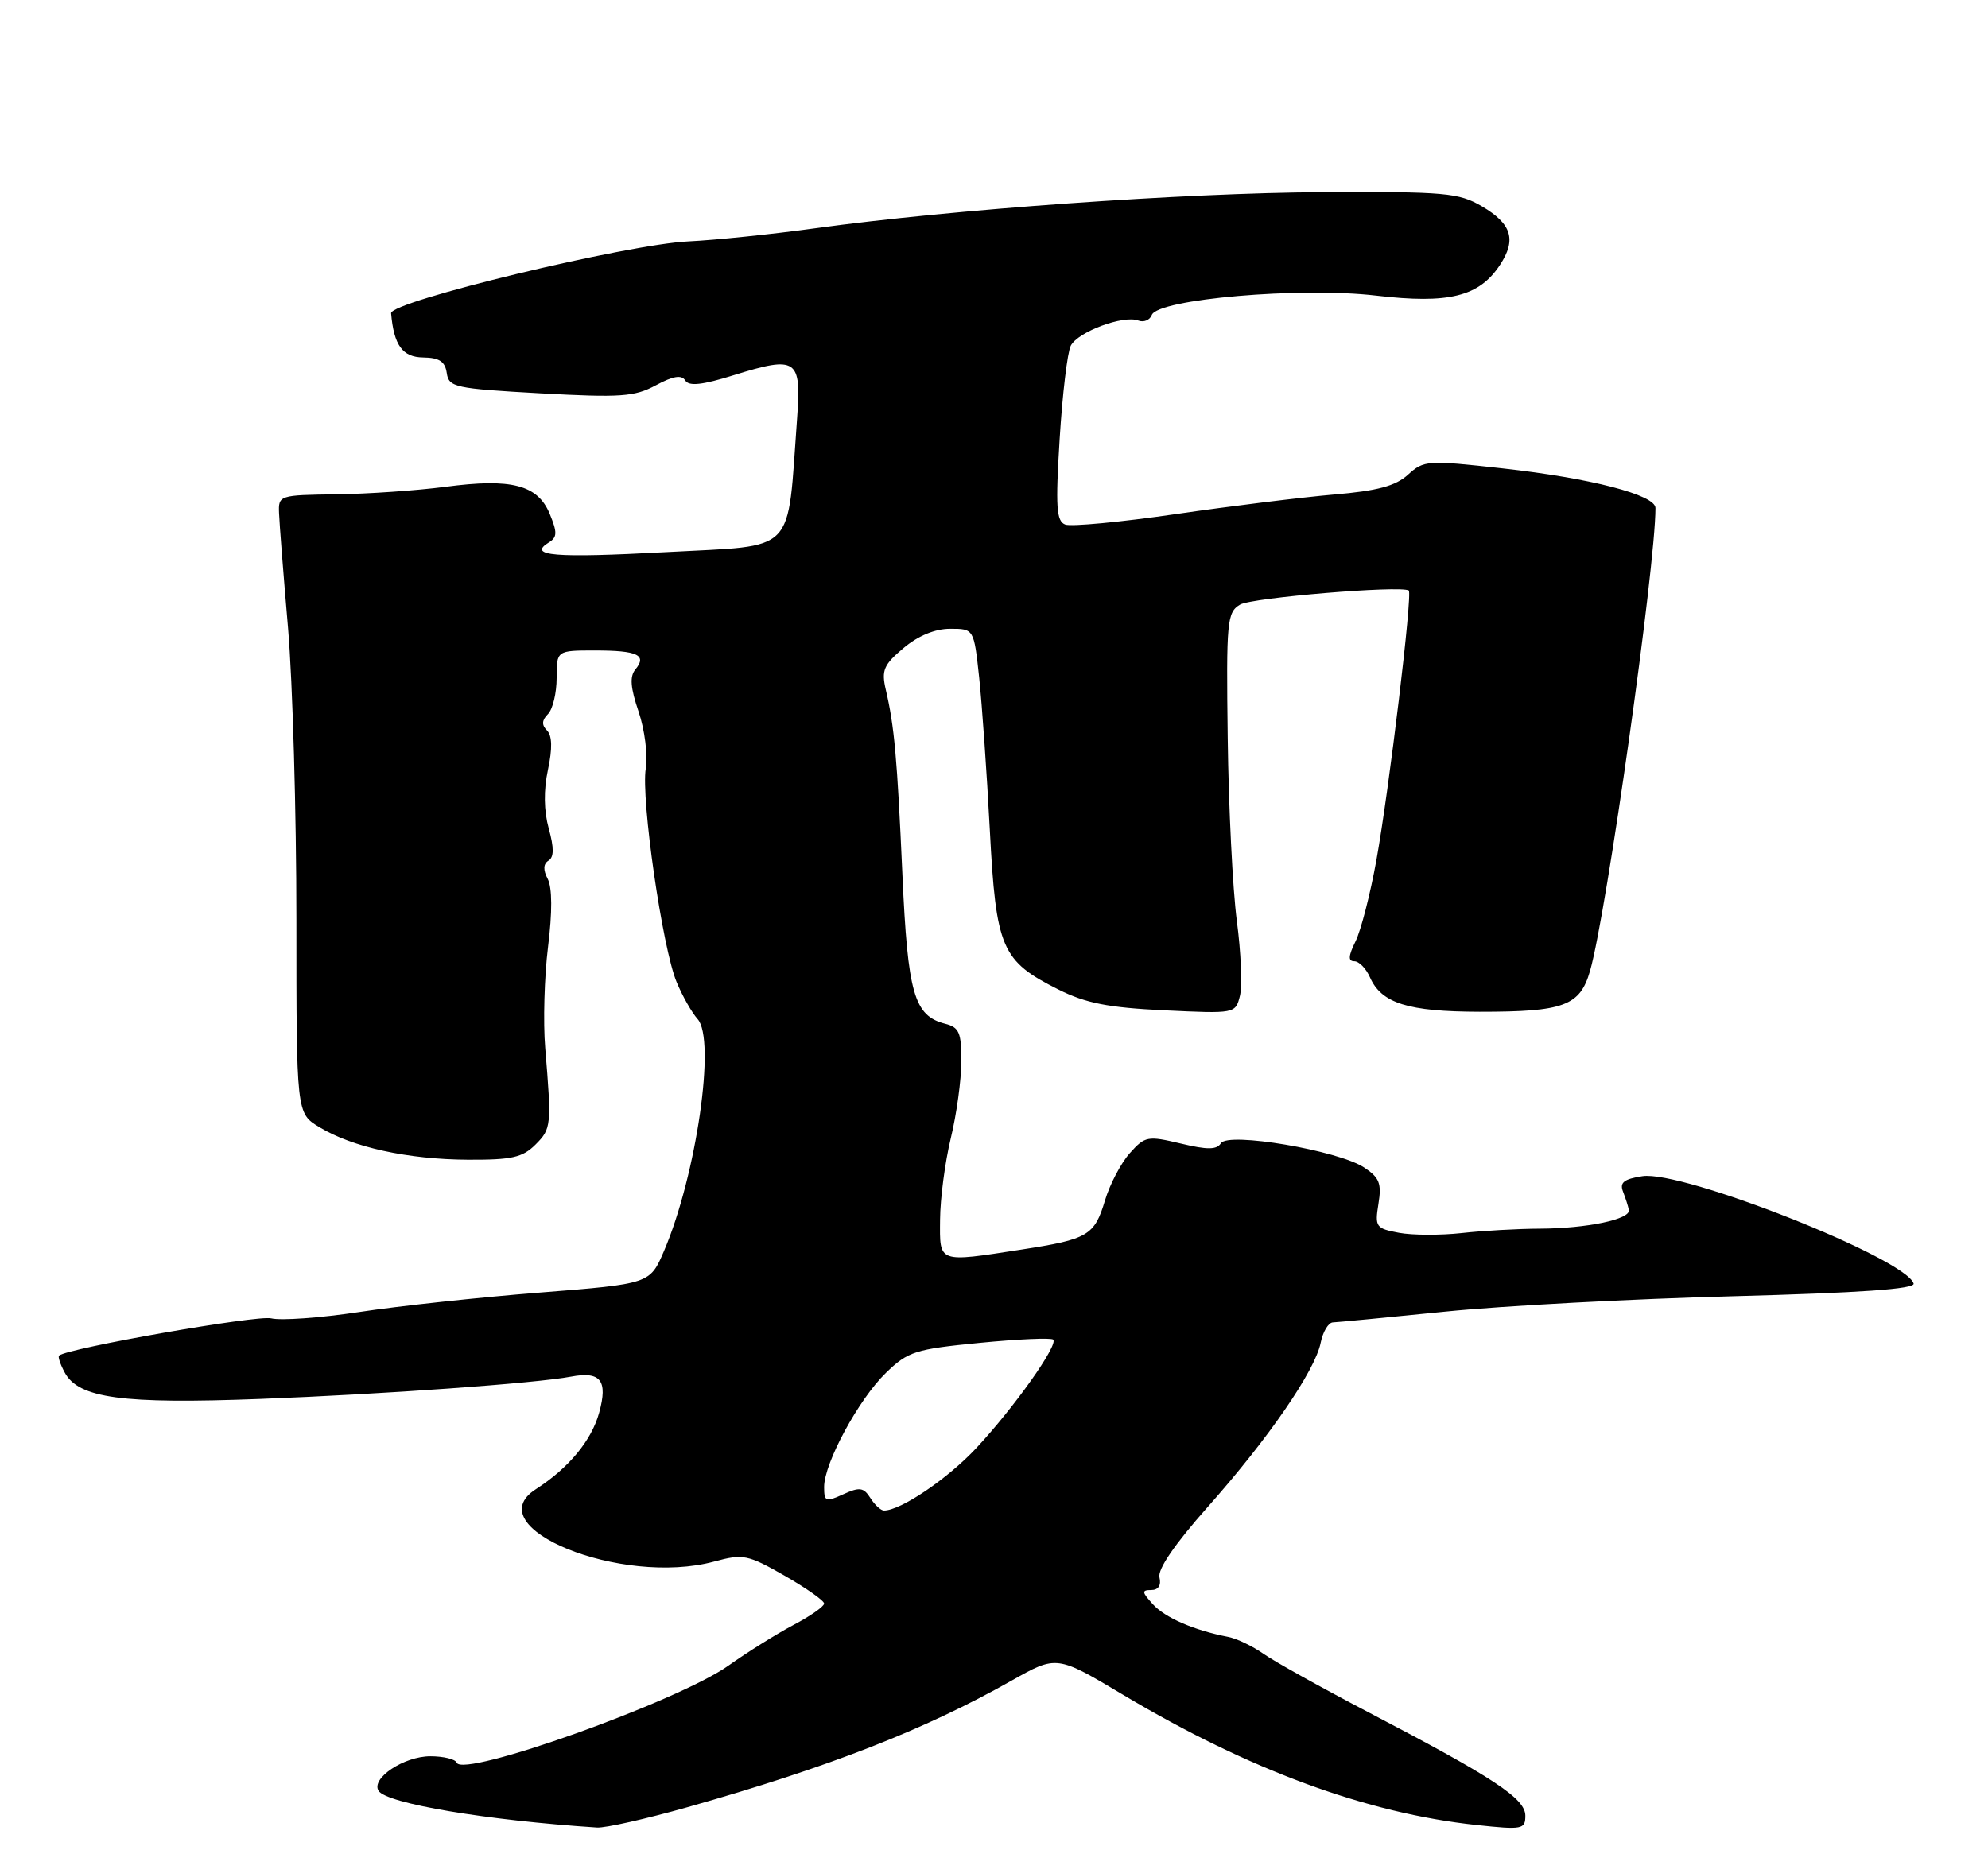 <?xml version="1.0" encoding="UTF-8" standalone="no"?>
<!DOCTYPE svg PUBLIC "-//W3C//DTD SVG 1.1//EN" "http://www.w3.org/Graphics/SVG/1.1/DTD/svg11.dtd" >
<svg xmlns="http://www.w3.org/2000/svg" xmlns:xlink="http://www.w3.org/1999/xlink" version="1.1" viewBox="0 0 275 256">
 <g >
 <path fill="currentColor"
d=" M 95.08 250.05 C 114.68 244.50 127.90 239.34 139.94 232.53 C 146.17 229.01 146.17 229.01 155.40 234.52 C 172.80 244.90 189.04 250.88 204.25 252.51 C 210.59 253.19 211.00 253.11 211.00 251.22 C 211.00 248.85 206.67 245.99 189.50 237.02 C 182.90 233.57 176.27 229.88 174.77 228.82 C 173.27 227.76 171.07 226.71 169.87 226.48 C 165.16 225.57 161.16 223.83 159.47 221.96 C 157.94 220.28 157.91 220.00 159.25 220.00 C 160.23 220.00 160.66 219.35 160.39 218.25 C 160.12 217.13 162.51 213.63 167.06 208.51 C 175.45 199.06 181.92 189.66 182.69 185.78 C 183.00 184.25 183.76 182.99 184.38 182.97 C 184.99 182.95 192.03 182.28 200.00 181.47 C 207.97 180.67 225.88 179.71 239.78 179.35 C 257.31 178.88 264.95 178.35 264.71 177.59 C 263.60 174.11 232.73 161.89 227.19 162.74 C 224.64 163.13 224.02 163.62 224.51 164.87 C 224.86 165.77 225.23 166.91 225.32 167.42 C 225.57 168.70 219.51 169.97 213.00 170.00 C 209.97 170.01 205.11 170.28 202.19 170.61 C 199.27 170.93 195.37 170.92 193.51 170.57 C 190.32 169.97 190.17 169.75 190.68 166.57 C 191.14 163.74 190.82 162.93 188.69 161.53 C 185.08 159.17 169.87 156.59 168.89 158.18 C 168.32 159.09 167.03 159.11 163.33 158.22 C 158.75 157.13 158.39 157.20 156.29 159.55 C 155.07 160.91 153.53 163.85 152.86 166.07 C 151.40 170.95 150.52 171.47 141.31 172.89 C 129.66 174.69 129.99 174.81 130.04 168.75 C 130.06 165.86 130.72 160.80 131.52 157.50 C 132.32 154.20 132.98 149.41 132.98 146.86 C 133.00 142.87 132.68 142.14 130.75 141.65 C 126.44 140.55 125.57 137.49 124.83 121.00 C 124.10 104.76 123.72 100.51 122.53 95.42 C 121.91 92.75 122.24 91.97 124.98 89.67 C 127.01 87.96 129.34 87.00 131.44 87.00 C 134.72 87.00 134.72 87.00 135.45 93.75 C 135.84 97.46 136.51 106.93 136.92 114.79 C 137.78 131.24 138.52 132.95 146.41 136.91 C 150.19 138.80 153.30 139.42 161.05 139.79 C 170.86 140.26 170.90 140.25 171.52 137.79 C 171.86 136.43 171.67 131.76 171.09 127.41 C 170.52 123.06 169.95 111.69 169.83 102.15 C 169.62 85.89 169.73 84.73 171.55 83.65 C 173.16 82.70 193.63 80.99 194.87 81.70 C 195.43 82.02 192.17 109.18 190.40 119.00 C 189.56 123.67 188.26 128.74 187.51 130.25 C 186.51 132.28 186.47 133.00 187.34 133.00 C 187.99 133.00 188.97 134.00 189.51 135.23 C 191.10 138.82 194.77 139.97 204.68 139.99 C 216.35 140.00 218.57 139.18 219.96 134.30 C 222.24 126.32 229.00 78.45 229.00 70.29 C 229.00 68.48 220.04 66.16 207.86 64.81 C 197.45 63.65 196.97 63.68 194.77 65.68 C 193.06 67.24 190.54 67.92 184.50 68.43 C 180.10 68.81 170.27 70.02 162.66 71.13 C 155.04 72.24 148.16 72.89 147.35 72.58 C 146.13 72.11 146.00 70.16 146.58 60.76 C 146.96 54.57 147.65 48.75 148.12 47.83 C 149.11 45.91 155.41 43.56 157.46 44.35 C 158.22 44.64 159.06 44.29 159.33 43.58 C 160.17 41.38 179.93 39.67 190.36 40.90 C 200.44 42.08 204.62 41.04 207.51 36.63 C 209.79 33.15 209.11 30.97 205.00 28.55 C 201.79 26.67 199.95 26.51 183.00 26.59 C 163.88 26.68 131.56 28.98 112.73 31.59 C 106.81 32.41 98.93 33.22 95.23 33.40 C 86.80 33.79 53.96 41.72 54.10 43.34 C 54.48 47.77 55.68 49.43 58.54 49.46 C 60.77 49.49 61.57 50.02 61.80 51.61 C 62.08 53.58 62.91 53.76 74.73 54.42 C 85.86 55.03 87.77 54.90 90.72 53.31 C 93.12 52.02 94.28 51.83 94.79 52.64 C 95.30 53.47 97.15 53.27 101.50 51.91 C 110.21 49.20 110.87 49.64 110.27 57.78 C 108.85 77.02 110.43 75.39 92.22 76.39 C 76.66 77.23 72.90 76.92 75.94 75.04 C 77.09 74.33 77.10 73.66 76.04 71.09 C 74.37 67.08 70.75 66.14 61.59 67.36 C 57.69 67.87 50.90 68.34 46.50 68.40 C 38.63 68.50 38.50 68.54 38.60 71.00 C 38.65 72.38 39.21 79.55 39.85 86.95 C 40.48 94.35 41.00 112.47 41.00 127.21 C 41.00 154.03 41.00 154.03 44.17 155.95 C 48.73 158.73 56.43 160.42 64.72 160.46 C 70.78 160.49 72.28 160.16 74.07 158.37 C 76.27 156.17 76.31 155.77 75.42 145.00 C 75.12 141.43 75.30 135.12 75.81 131.00 C 76.41 126.19 76.39 122.83 75.77 121.62 C 75.11 120.36 75.15 119.53 75.87 119.08 C 76.64 118.61 76.65 117.31 75.91 114.64 C 75.23 112.18 75.19 109.34 75.80 106.50 C 76.43 103.55 76.38 101.78 75.66 101.06 C 74.91 100.31 74.95 99.65 75.80 98.80 C 76.46 98.14 77.00 95.89 77.00 93.80 C 77.00 90.00 77.00 90.00 82.33 90.00 C 88.20 90.00 89.54 90.64 87.89 92.63 C 87.09 93.60 87.21 95.16 88.34 98.47 C 89.19 100.98 89.63 104.48 89.33 106.33 C 88.65 110.53 91.63 131.18 93.60 135.89 C 94.41 137.84 95.72 140.13 96.50 141.00 C 99.05 143.82 96.34 162.58 91.86 173.07 C 89.91 177.63 89.91 177.63 74.71 178.84 C 66.34 179.50 55.09 180.71 49.71 181.53 C 44.32 182.35 38.83 182.74 37.51 182.41 C 35.60 181.93 9.42 186.52 8.17 187.56 C 7.99 187.71 8.33 188.75 8.94 189.88 C 10.85 193.47 16.92 194.29 36.00 193.56 C 53.16 192.90 74.05 191.40 79.00 190.47 C 83.10 189.70 84.11 191.01 82.88 195.47 C 81.82 199.32 78.67 203.12 74.12 206.05 C 65.87 211.36 85.98 219.52 98.79 216.06 C 102.81 214.97 103.42 215.10 108.54 218.02 C 111.54 219.74 114.00 221.47 114.00 221.87 C 114.00 222.27 112.09 223.61 109.75 224.84 C 107.41 226.08 103.38 228.60 100.79 230.44 C 93.84 235.39 63.99 246.06 63.17 243.88 C 62.98 243.40 61.35 243.00 59.53 243.00 C 55.88 243.00 51.30 246.05 52.36 247.77 C 53.44 249.53 67.29 251.86 82.58 252.86 C 83.72 252.94 89.34 251.67 95.08 250.05 Z  M 120.40 207.27 C 119.47 205.80 118.91 205.72 116.65 206.75 C 114.22 207.86 114.00 207.78 114.00 205.74 C 114.00 202.44 118.79 193.59 122.55 189.95 C 125.60 186.99 126.60 186.67 135.52 185.80 C 140.83 185.28 145.41 185.08 145.69 185.35 C 146.42 186.09 140.30 194.73 135.07 200.34 C 131.10 204.60 124.60 209.00 122.28 209.00 C 121.85 209.00 121.00 208.22 120.40 207.27 Z "/>
</g>
</svg>